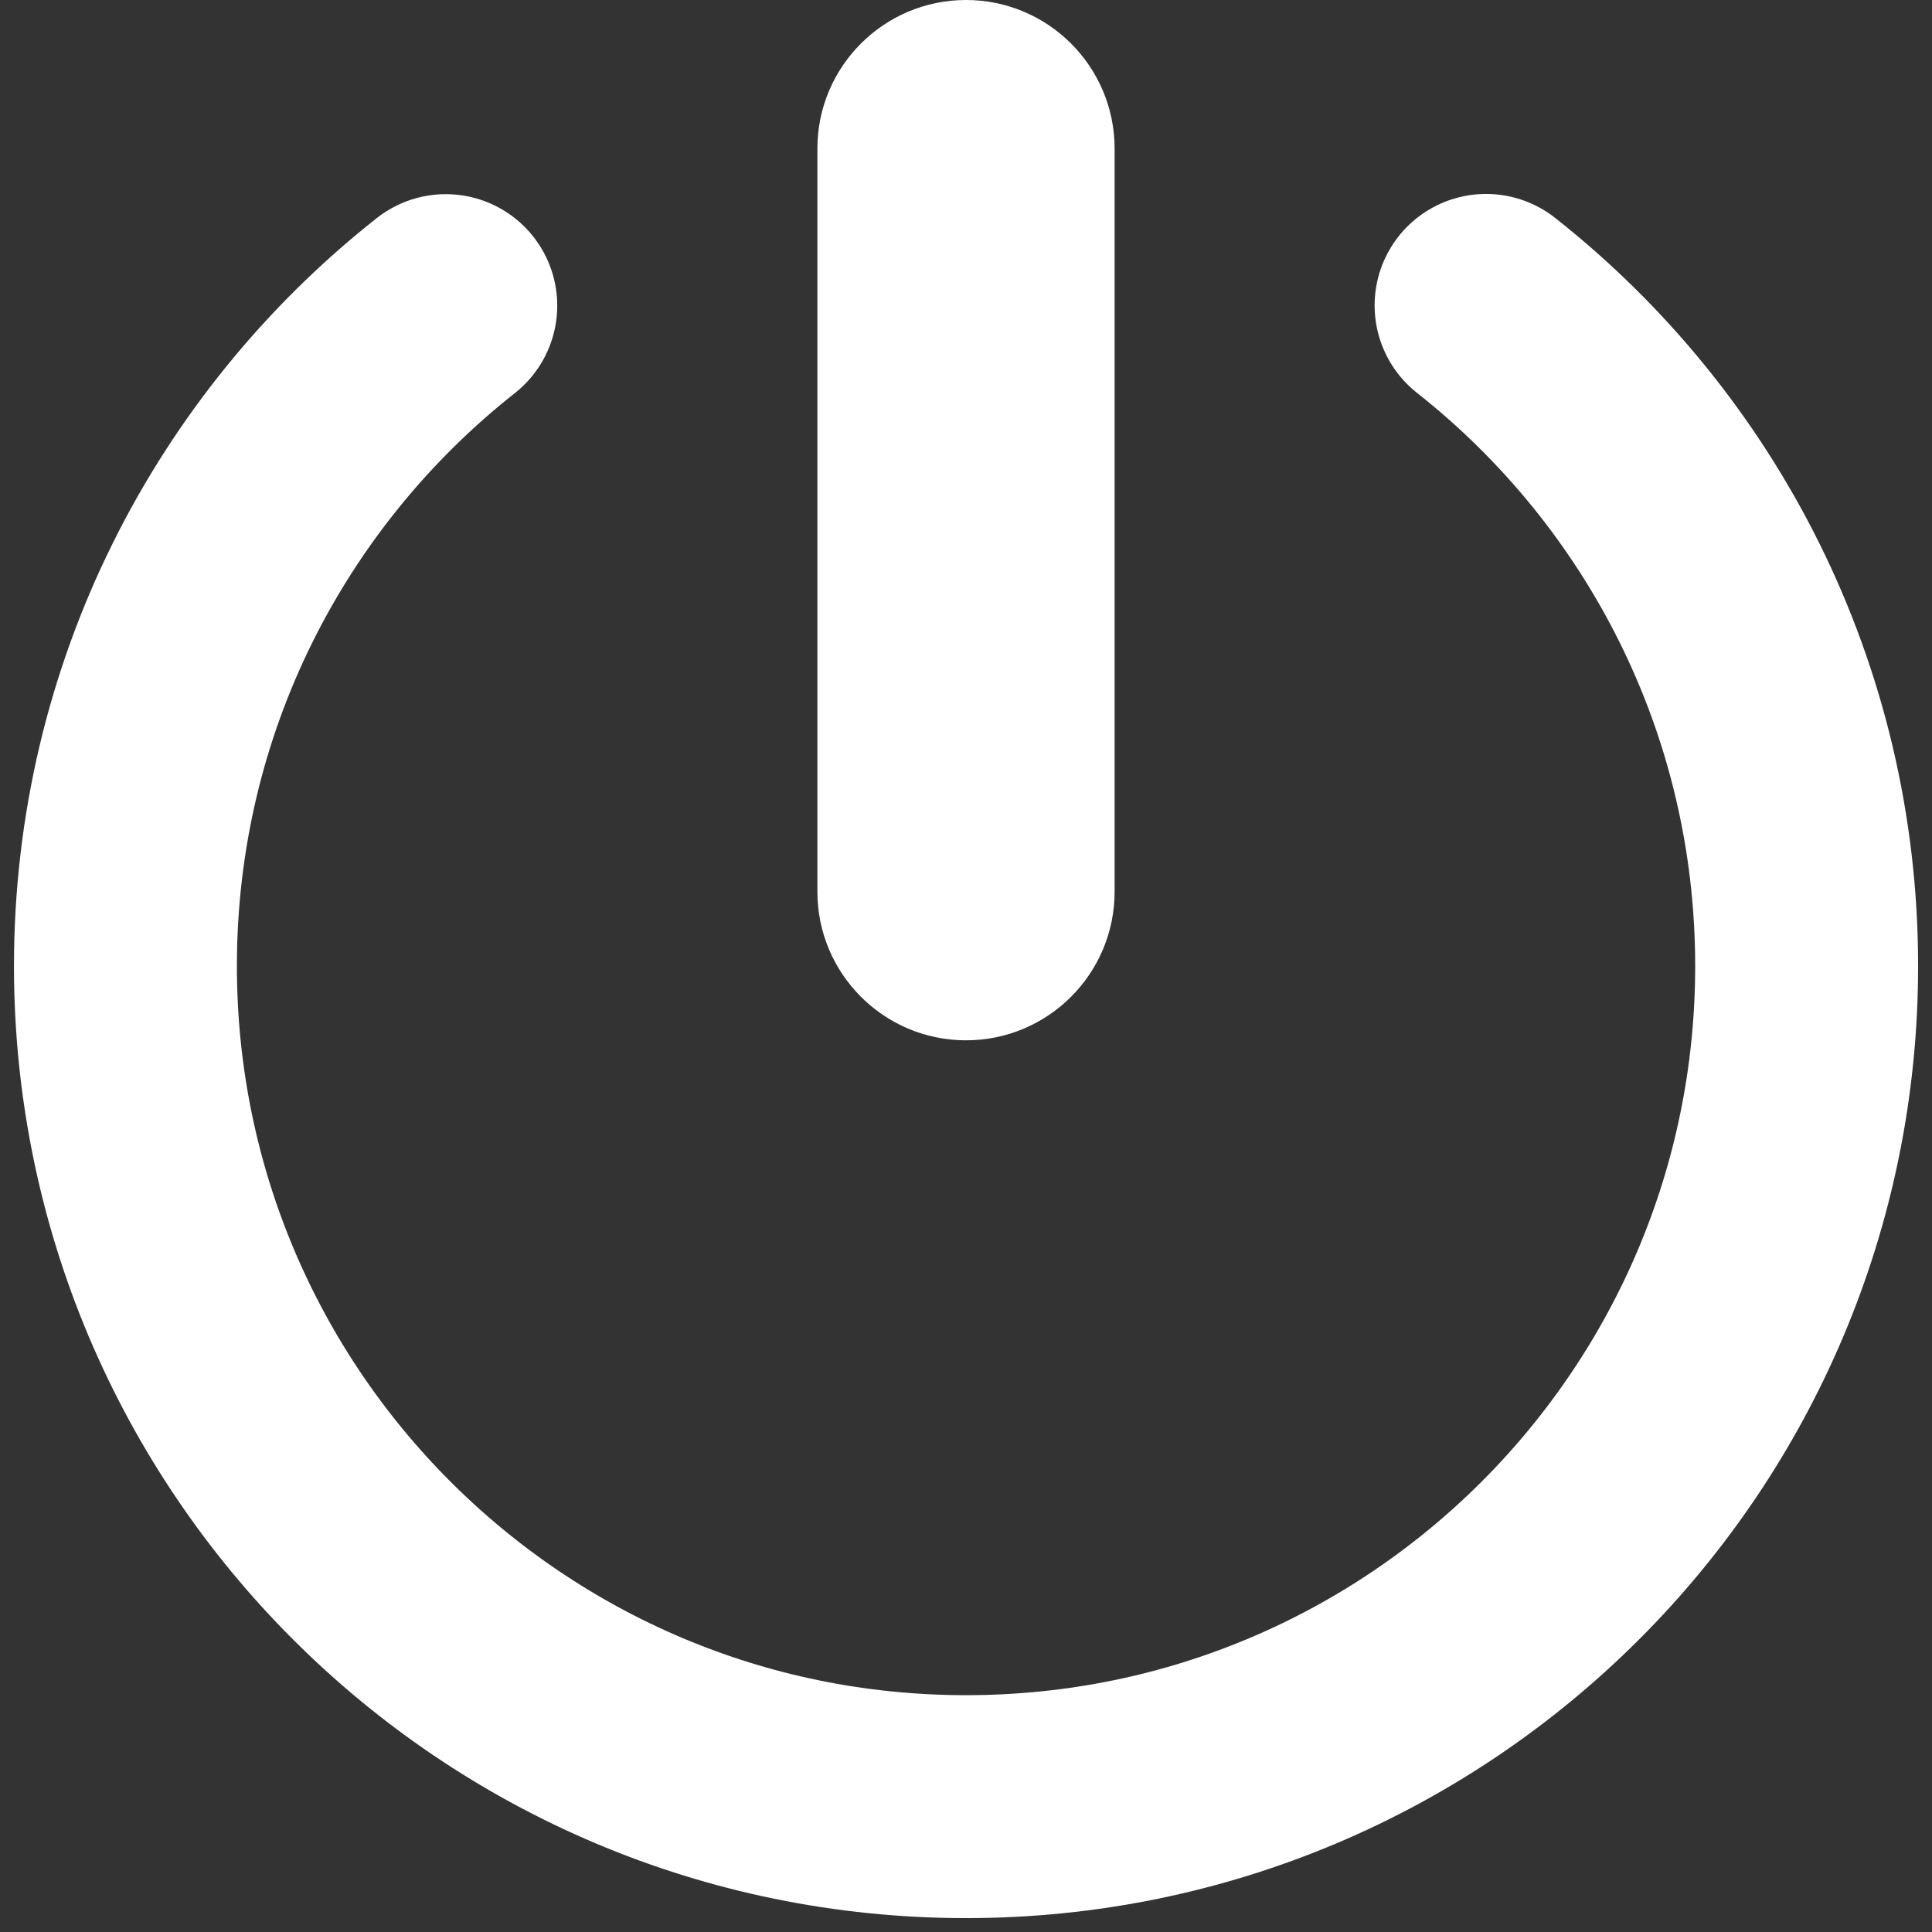 <svg fill="#fff" xmlns="http://www.w3.org/2000/svg"  viewBox="0 0 26 26" width="62px" height="62px"><rect x="0" y="0" width="26" height="26" fill="#333333" stroke="none"/><path d="M13,0c-1.104,0-2,0.896-2,2v10c0,1.104,0.896,2,2,2s2-0.896,2-2V2C15,0.896,14.104,0,13,0z"/><path fill="none" stroke="#fff" stroke-linecap="round" stroke-linejoin="round" stroke-miterlimit="10" stroke-width="3" d="M5.999,4.113C3.373,6.185,1.688,9.395,1.688,13c0,6.248,5.064,11.313,11.313,11.313S24.313,19.248,24.313,13 c0-3.605-1.687-6.818-4.314-8.89"/></svg>